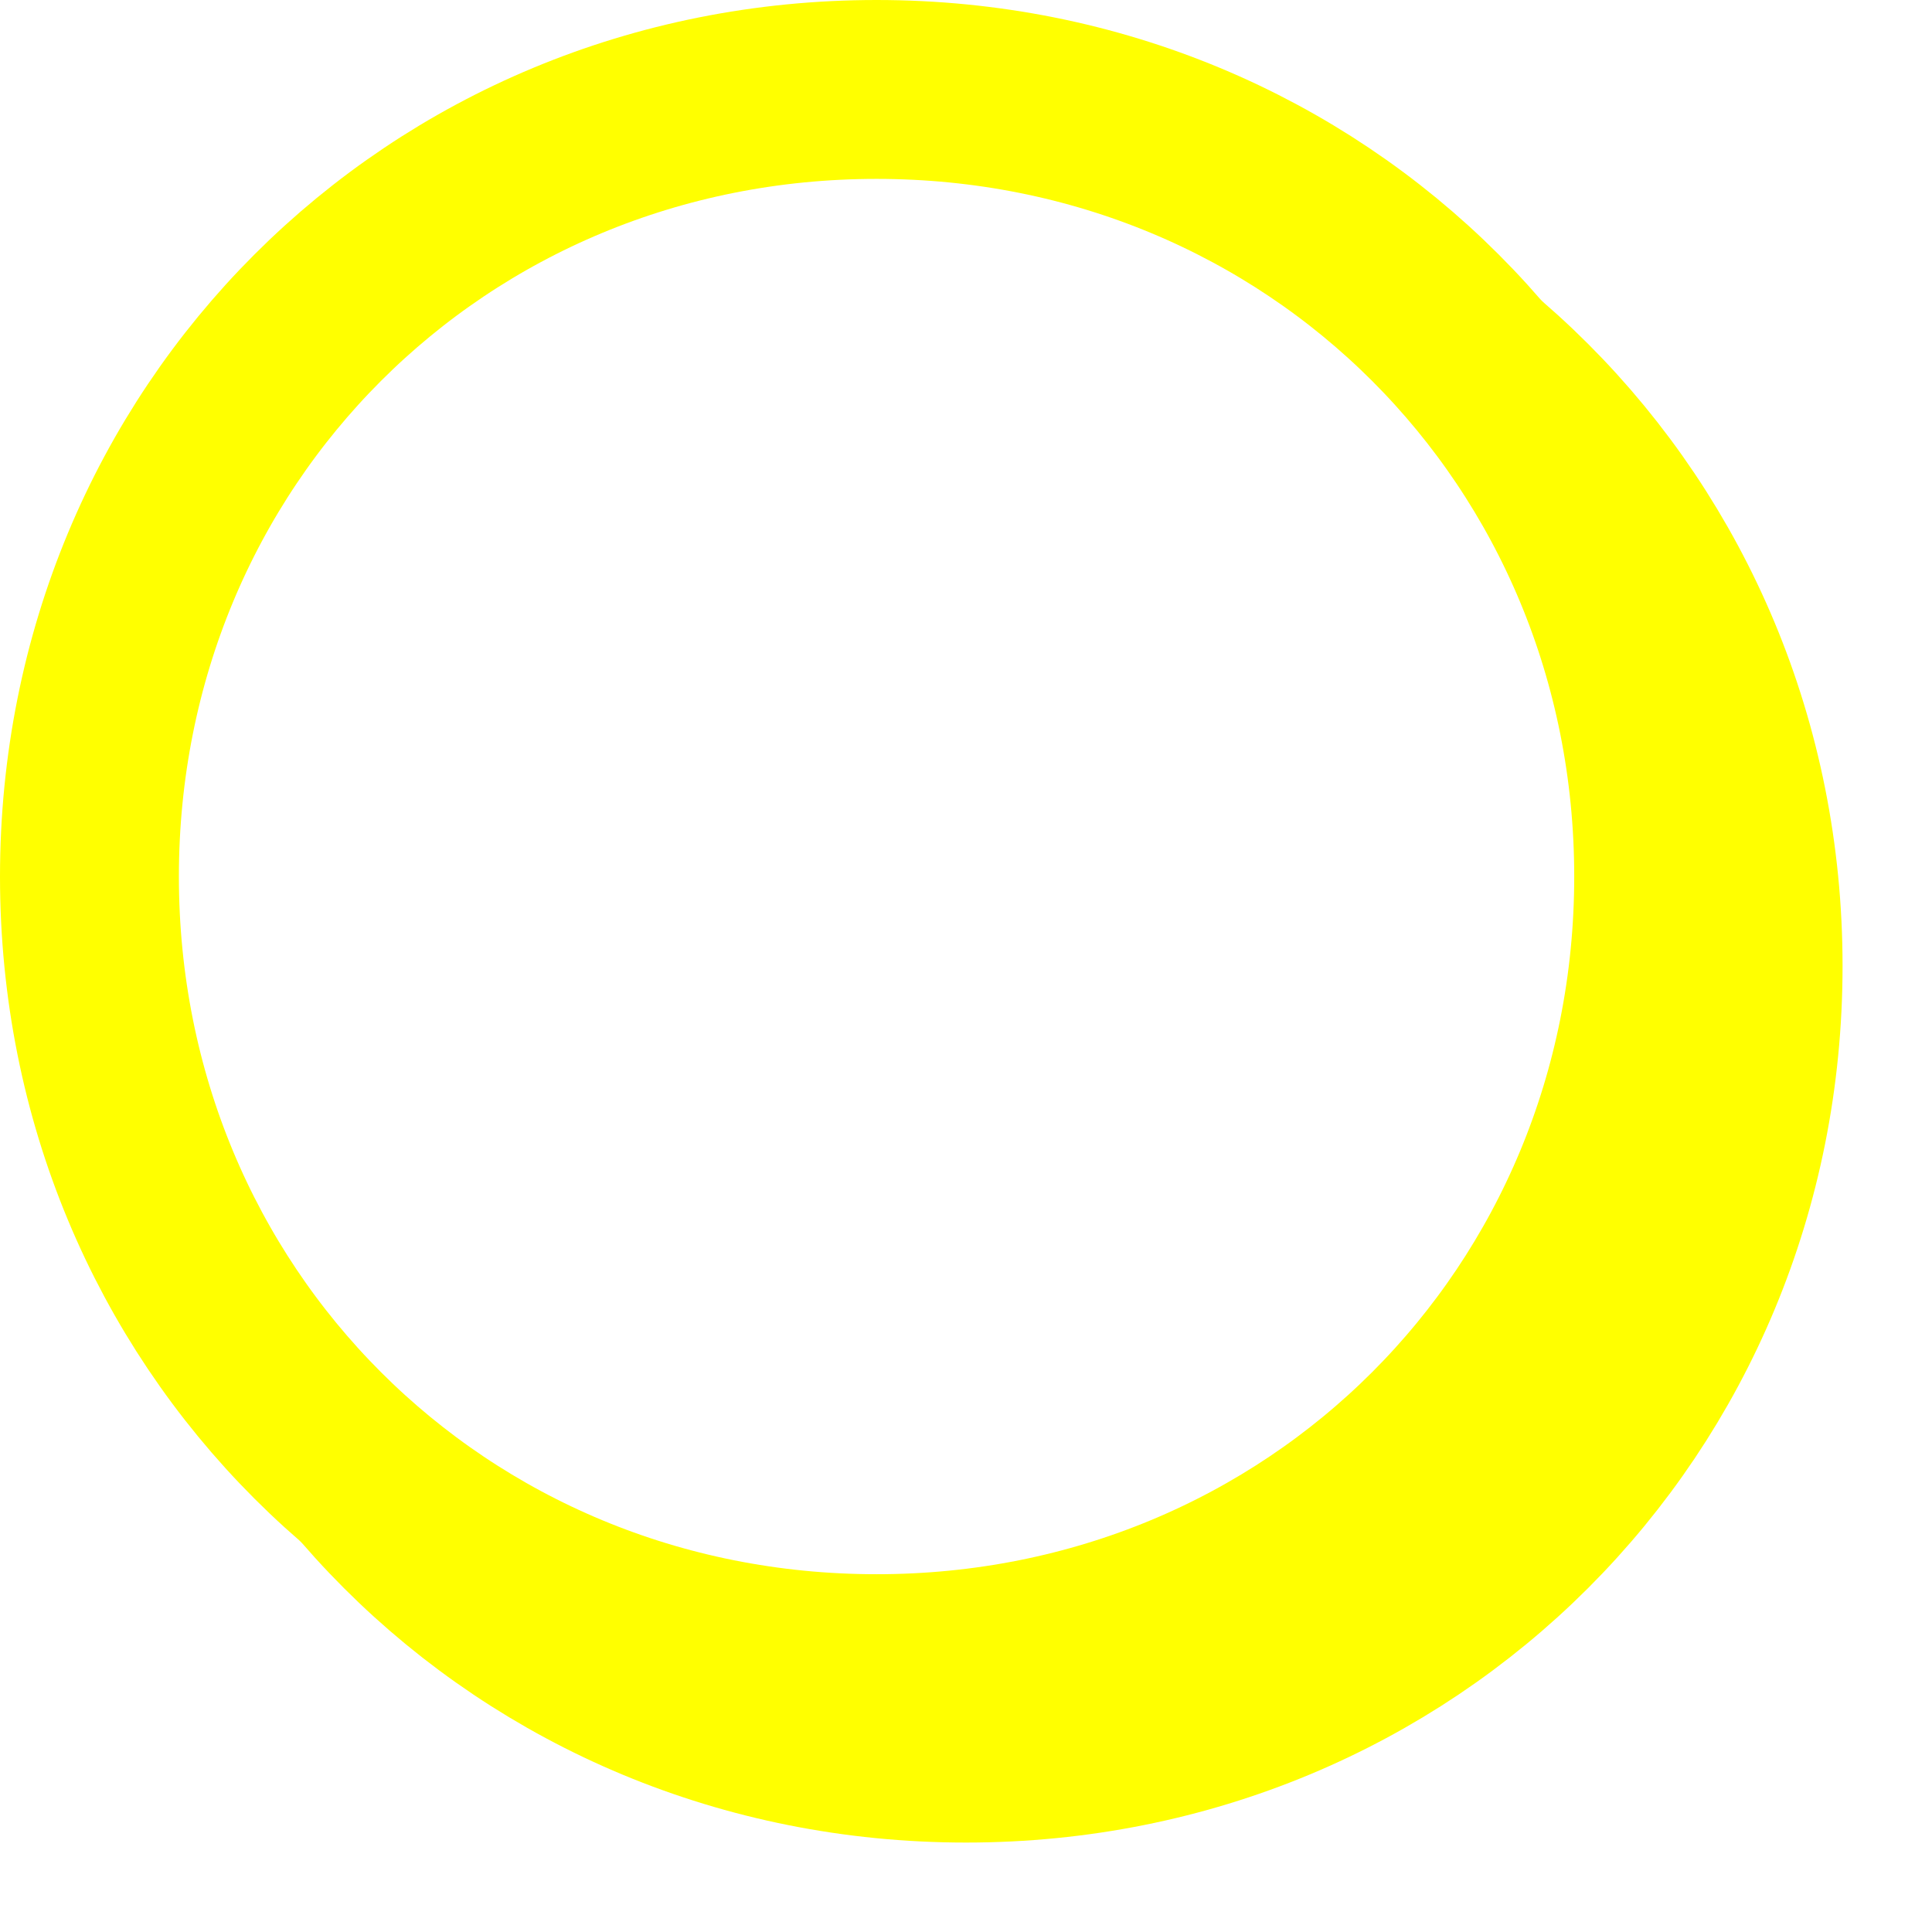 ﻿<?xml version="1.0" encoding="utf-8"?>
<svg version="1.1" xmlns:xlink="http://www.w3.org/1999/xlink" width="108px" height="108px" xmlns="http://www.w3.org/2000/svg">
  <defs>
    <filter x="2200px" y="1070px" width="108px" height="108px" filterUnits="userSpaceOnUse" id="filter2922">
      <feOffset dx="5" dy="5" in="SourceAlpha" result="shadowOffsetInner" />
      <feGaussianBlur stdDeviation="2.5" in="shadowOffsetInner" result="shadowGaussian" />
      <feComposite in2="shadowGaussian" operator="atop" in="SourceAlpha" result="shadowComposite" />
      <feColorMatrix type="matrix" values="0 0 0 0 0  0 0 0 0 0  0 0 0 0 0  0 0 0 0.349 0  " in="shadowComposite" />
    </filter>
    <g id="widget2923">
      <path d="M 2249 1079  C 2271.4 1079  2289 1096.6  2289 1119  C 2289 1141.4  2271.4 1159  2249 1159  C 2226.6 1159  2209 1141.4  2209 1119  C 2209 1096.6  2226.6 1079  2249 1079  Z " fill-rule="nonzero" fill="#ffffff" stroke="none" />
      <path d="M 2249 1075  C 2273.64 1075  2293 1094.36  2293 1119  C 2293 1143.64  2273.64 1163  2249 1163  C 2224.36 1163  2205 1143.64  2205 1119  C 2205 1094.36  2224.36 1075  2249 1075  Z " stroke-width="10" stroke="#ffff00" fill="none" />
    </g>
  </defs>
  <g transform="matrix(1 0 0 1 -2200 -1070 )">
    <use xlink:href="#widget2923" filter="url(#filter2922)" />
    <use xlink:href="#widget2923" />
  </g>
</svg>